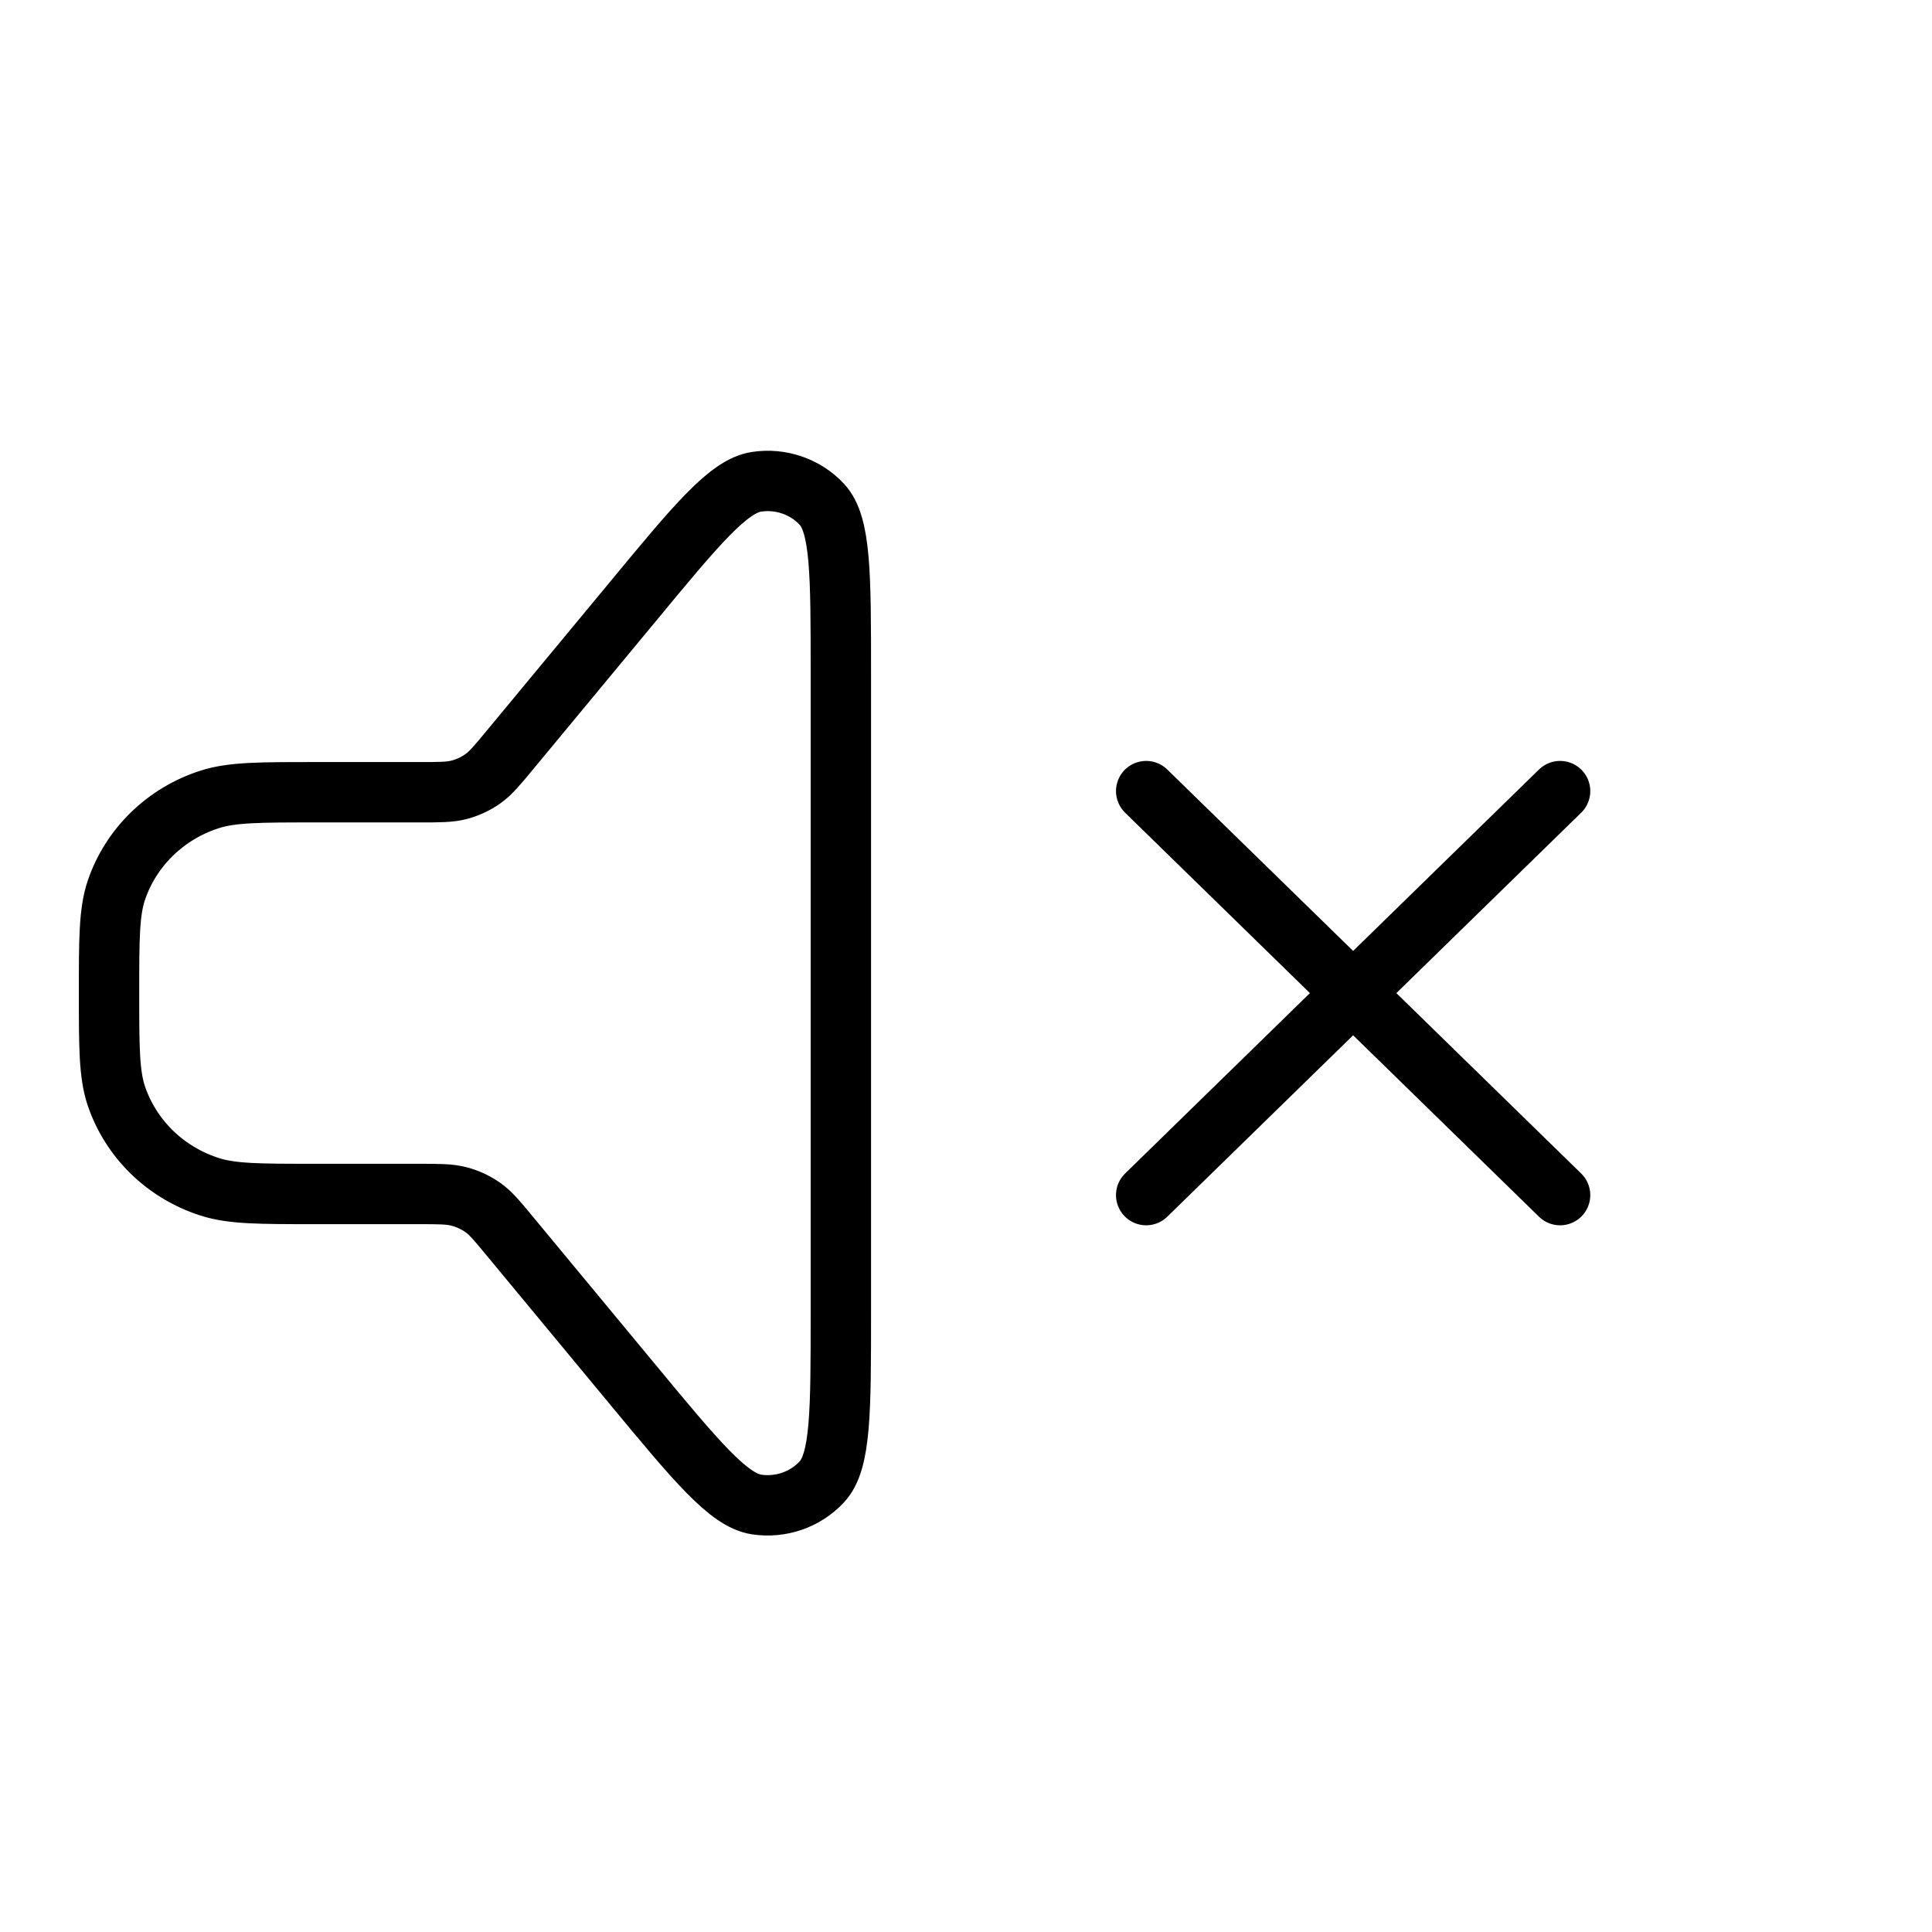 <svg width="80" height="80" viewBox="0 0 80 80" fill="none" xmlns="http://www.w3.org/2000/svg">
<path d="M47.461 32.758L64.6 49.487M47.461 49.487L64.6 32.758M21.121 51.199L26.2 57.33C28.845 60.524 30.17 62.12 31.327 62.298C31.821 62.372 32.327 62.325 32.798 62.162C33.269 61.999 33.691 61.724 34.027 61.364C34.818 60.518 34.818 58.465 34.818 54.355V27.89C34.818 23.779 34.818 21.727 34.03 20.881C33.694 20.52 33.27 20.246 32.799 20.084C32.327 19.921 31.822 19.875 31.327 19.95C30.167 20.124 28.842 21.721 26.2 24.918L21.121 31.048C20.588 31.693 20.321 32.015 19.991 32.249C19.698 32.455 19.369 32.608 19.021 32.702C18.627 32.805 18.203 32.805 17.352 32.805H13.039C10.745 32.805 9.6 32.805 8.676 33.104C7.776 33.393 6.959 33.884 6.289 34.537C5.619 35.19 5.115 35.988 4.818 36.865C4.515 37.767 4.515 38.885 4.515 41.124C4.515 43.359 4.515 44.477 4.818 45.382C5.116 46.259 5.62 47.056 6.289 47.709C6.959 48.361 7.777 48.852 8.676 49.141C9.6 49.44 10.745 49.44 13.039 49.44H17.352C18.2 49.44 18.624 49.44 19.018 49.546C19.366 49.639 19.695 49.791 19.988 49.996C20.321 50.229 20.588 50.555 21.121 51.199Z" stroke="black" stroke-width="2.5" stroke-linecap="round" stroke-linejoin="round"/>
</svg>
